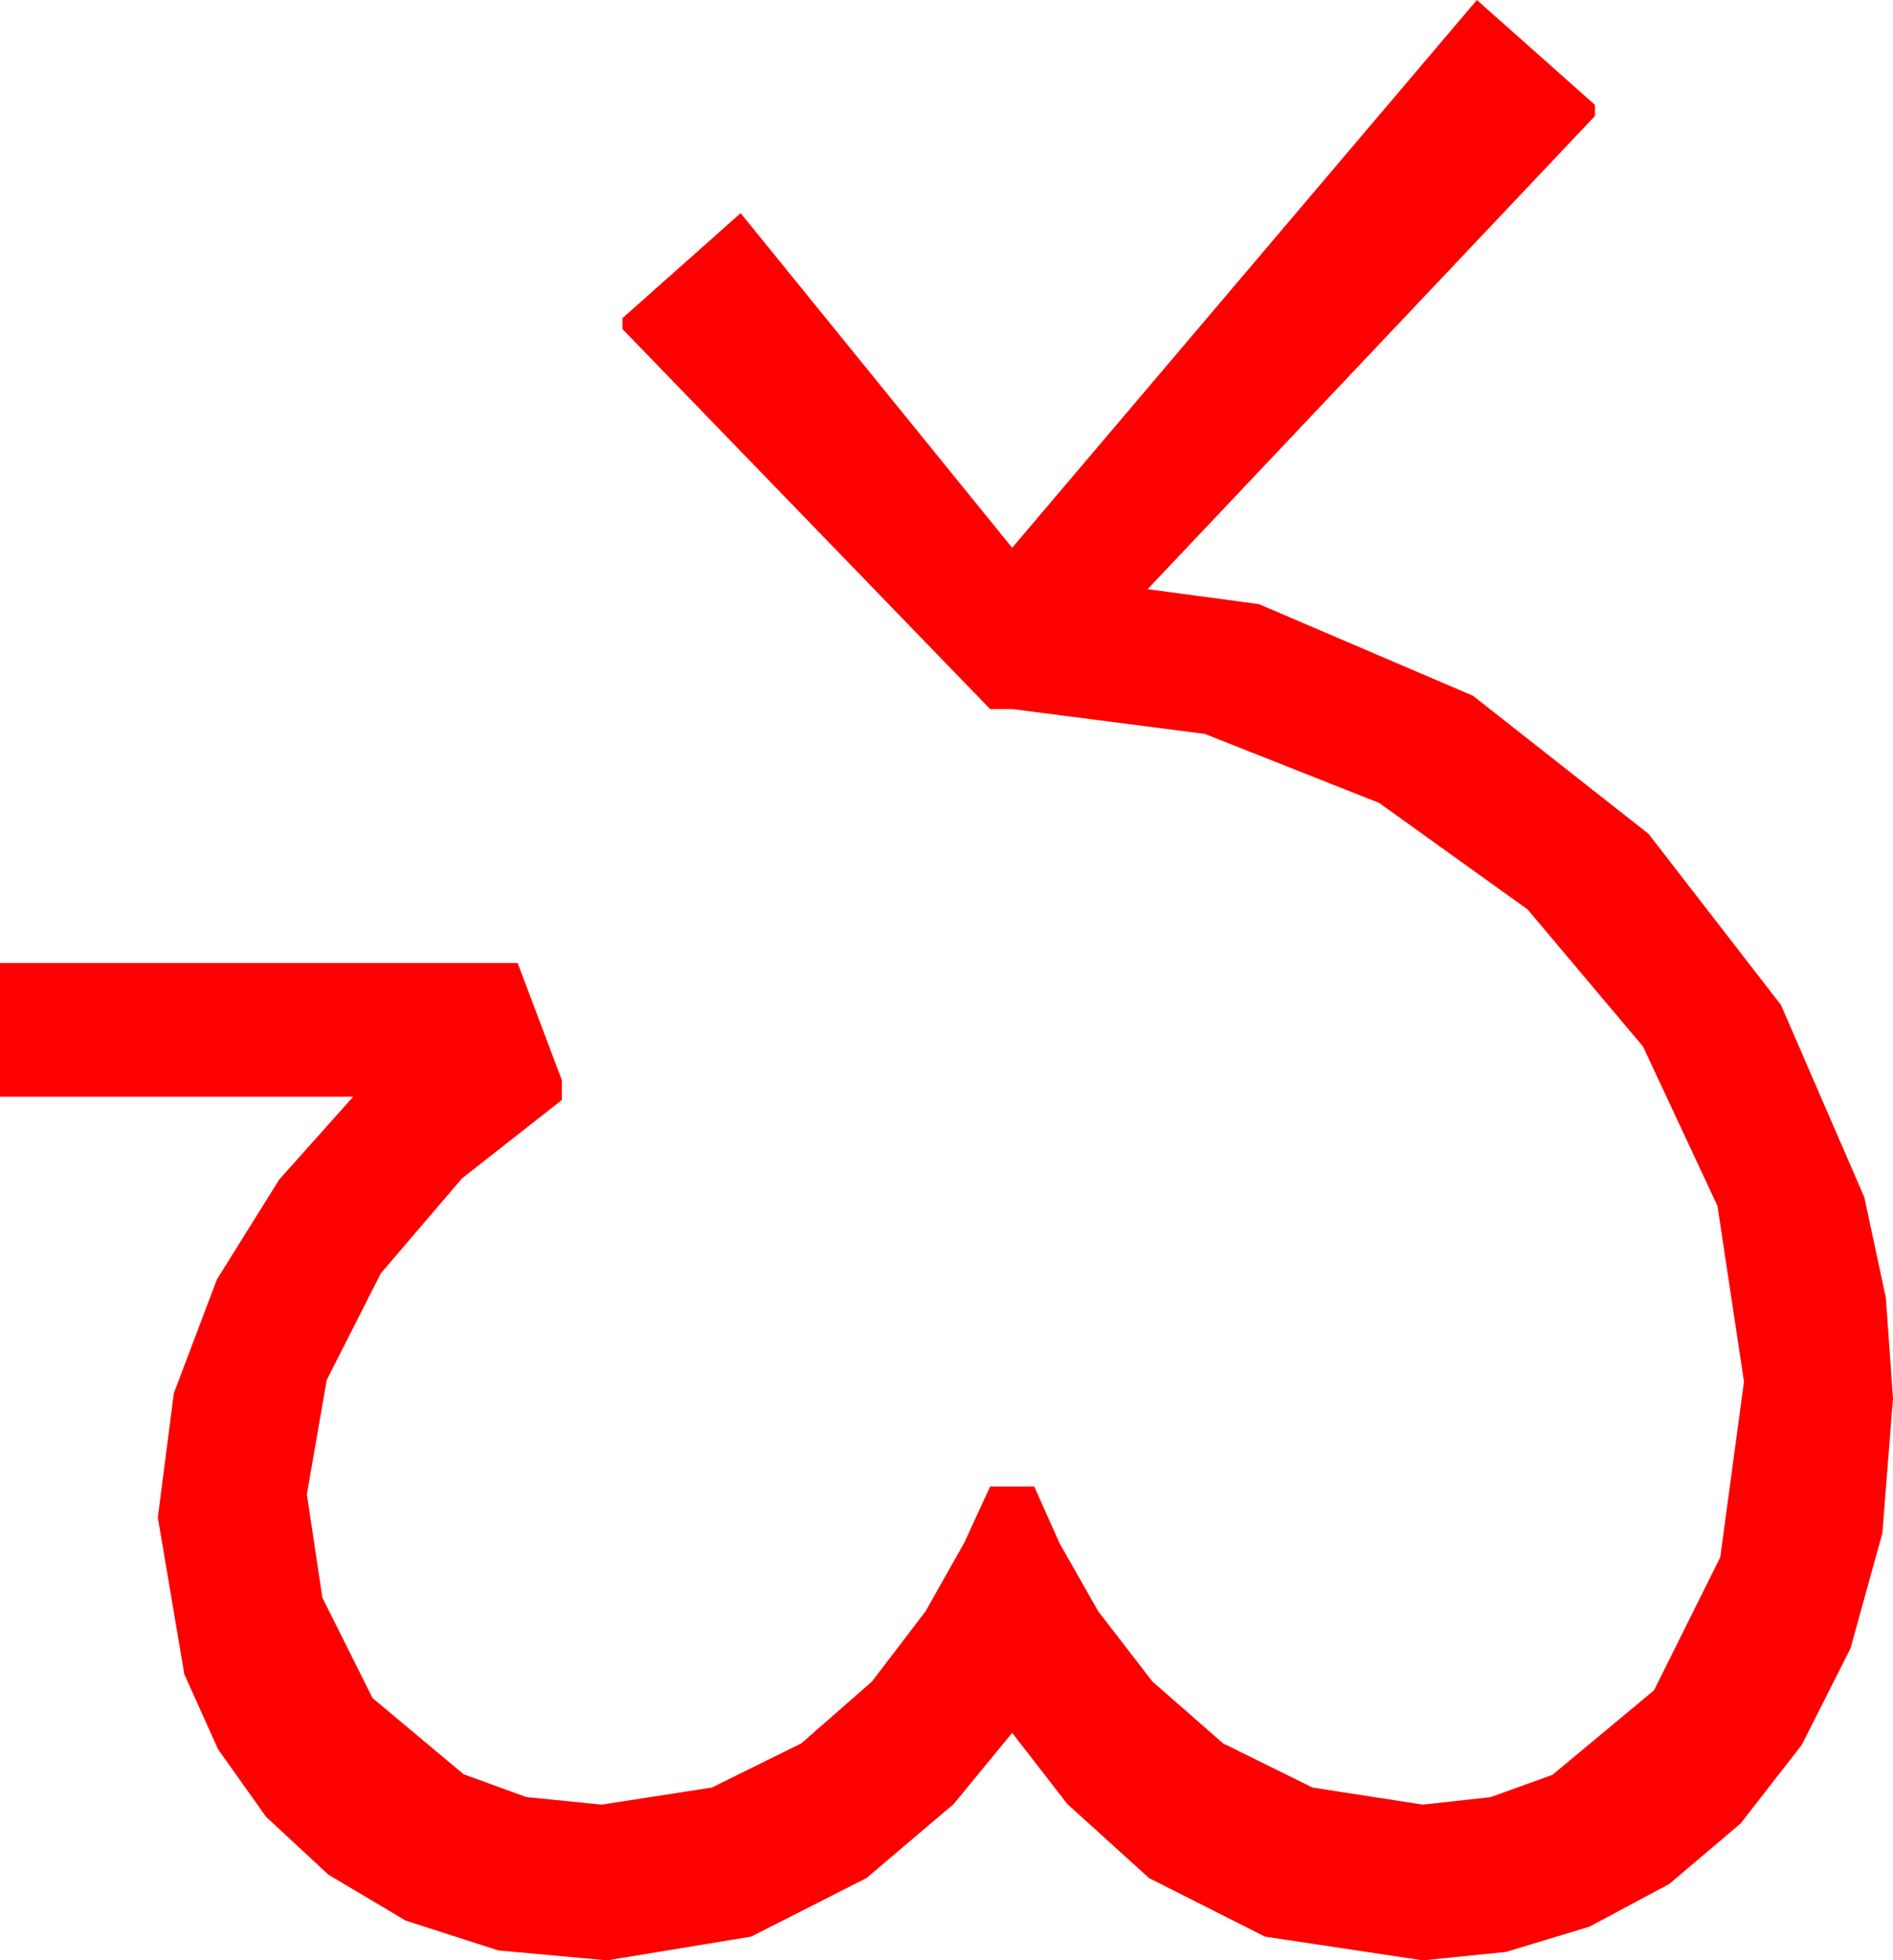 <?xml version="1.0" encoding="utf-8"?>
<!DOCTYPE svg PUBLIC "-//W3C//DTD SVG 1.1//EN" "http://www.w3.org/Graphics/SVG/1.1/DTD/svg11.dtd">
<svg width="50.244" height="52.002" xmlns="http://www.w3.org/2000/svg" xmlns:xlink="http://www.w3.org/1999/xlink" xmlns:xml="http://www.w3.org/XML/1998/namespace" version="1.1">
  <g>
    <g>
      <path style="fill:#FF0000;fill-opacity:1" d="M39.199,0L42.334,2.783 42.334,3.076 30.459,15.629 33.413,16.025 39.097,18.457 43.755,22.119 47.271,26.66 49.482,31.758 50.054,34.424 50.244,37.09 49.962,40.668 49.116,43.726 47.823,46.285 46.201,48.369 44.304,49.977 42.188,51.108 39.968,51.779 37.764,52.002 33.574,51.372 30.498,49.819 28.33,47.856 26.865,45.967 25.312,47.856 22.998,49.819 19.937,51.372 16.113,52.002 13.224,51.738 10.767,50.947 8.719,49.731 7.061,48.193 5.786,46.399 4.893,44.414 4.189,40.254 4.614,36.958 5.757,33.94 7.412,31.289 9.375,29.092 0,29.092 0,25.547 13.74,25.547 14.912,28.652 14.912,29.18 12.261,31.26 10.107,33.779 8.672,36.606 8.145,39.639 8.555,42.378 9.888,45.044 12.305,47.065 13.967,47.67 15.967,47.871 18.896,47.417 21.27,46.245 23.145,44.604 24.565,42.744 25.591,40.928 26.279,39.434 27.451,39.434 28.125,40.942 29.15,42.744 30.586,44.604 32.461,46.245 34.834,47.417 37.764,47.871 39.562,47.673 41.206,47.08 43.901,44.839 45.659,41.309 46.289,36.65 45.586,31.992 43.608,27.759 40.547,24.126 36.606,21.299 31.978,19.468 26.865,18.809 26.279,18.809 16.523,8.73 16.523,8.438 19.658,5.654 26.865,14.531 39.199,0z" />
    </g>
  </g>
</svg>